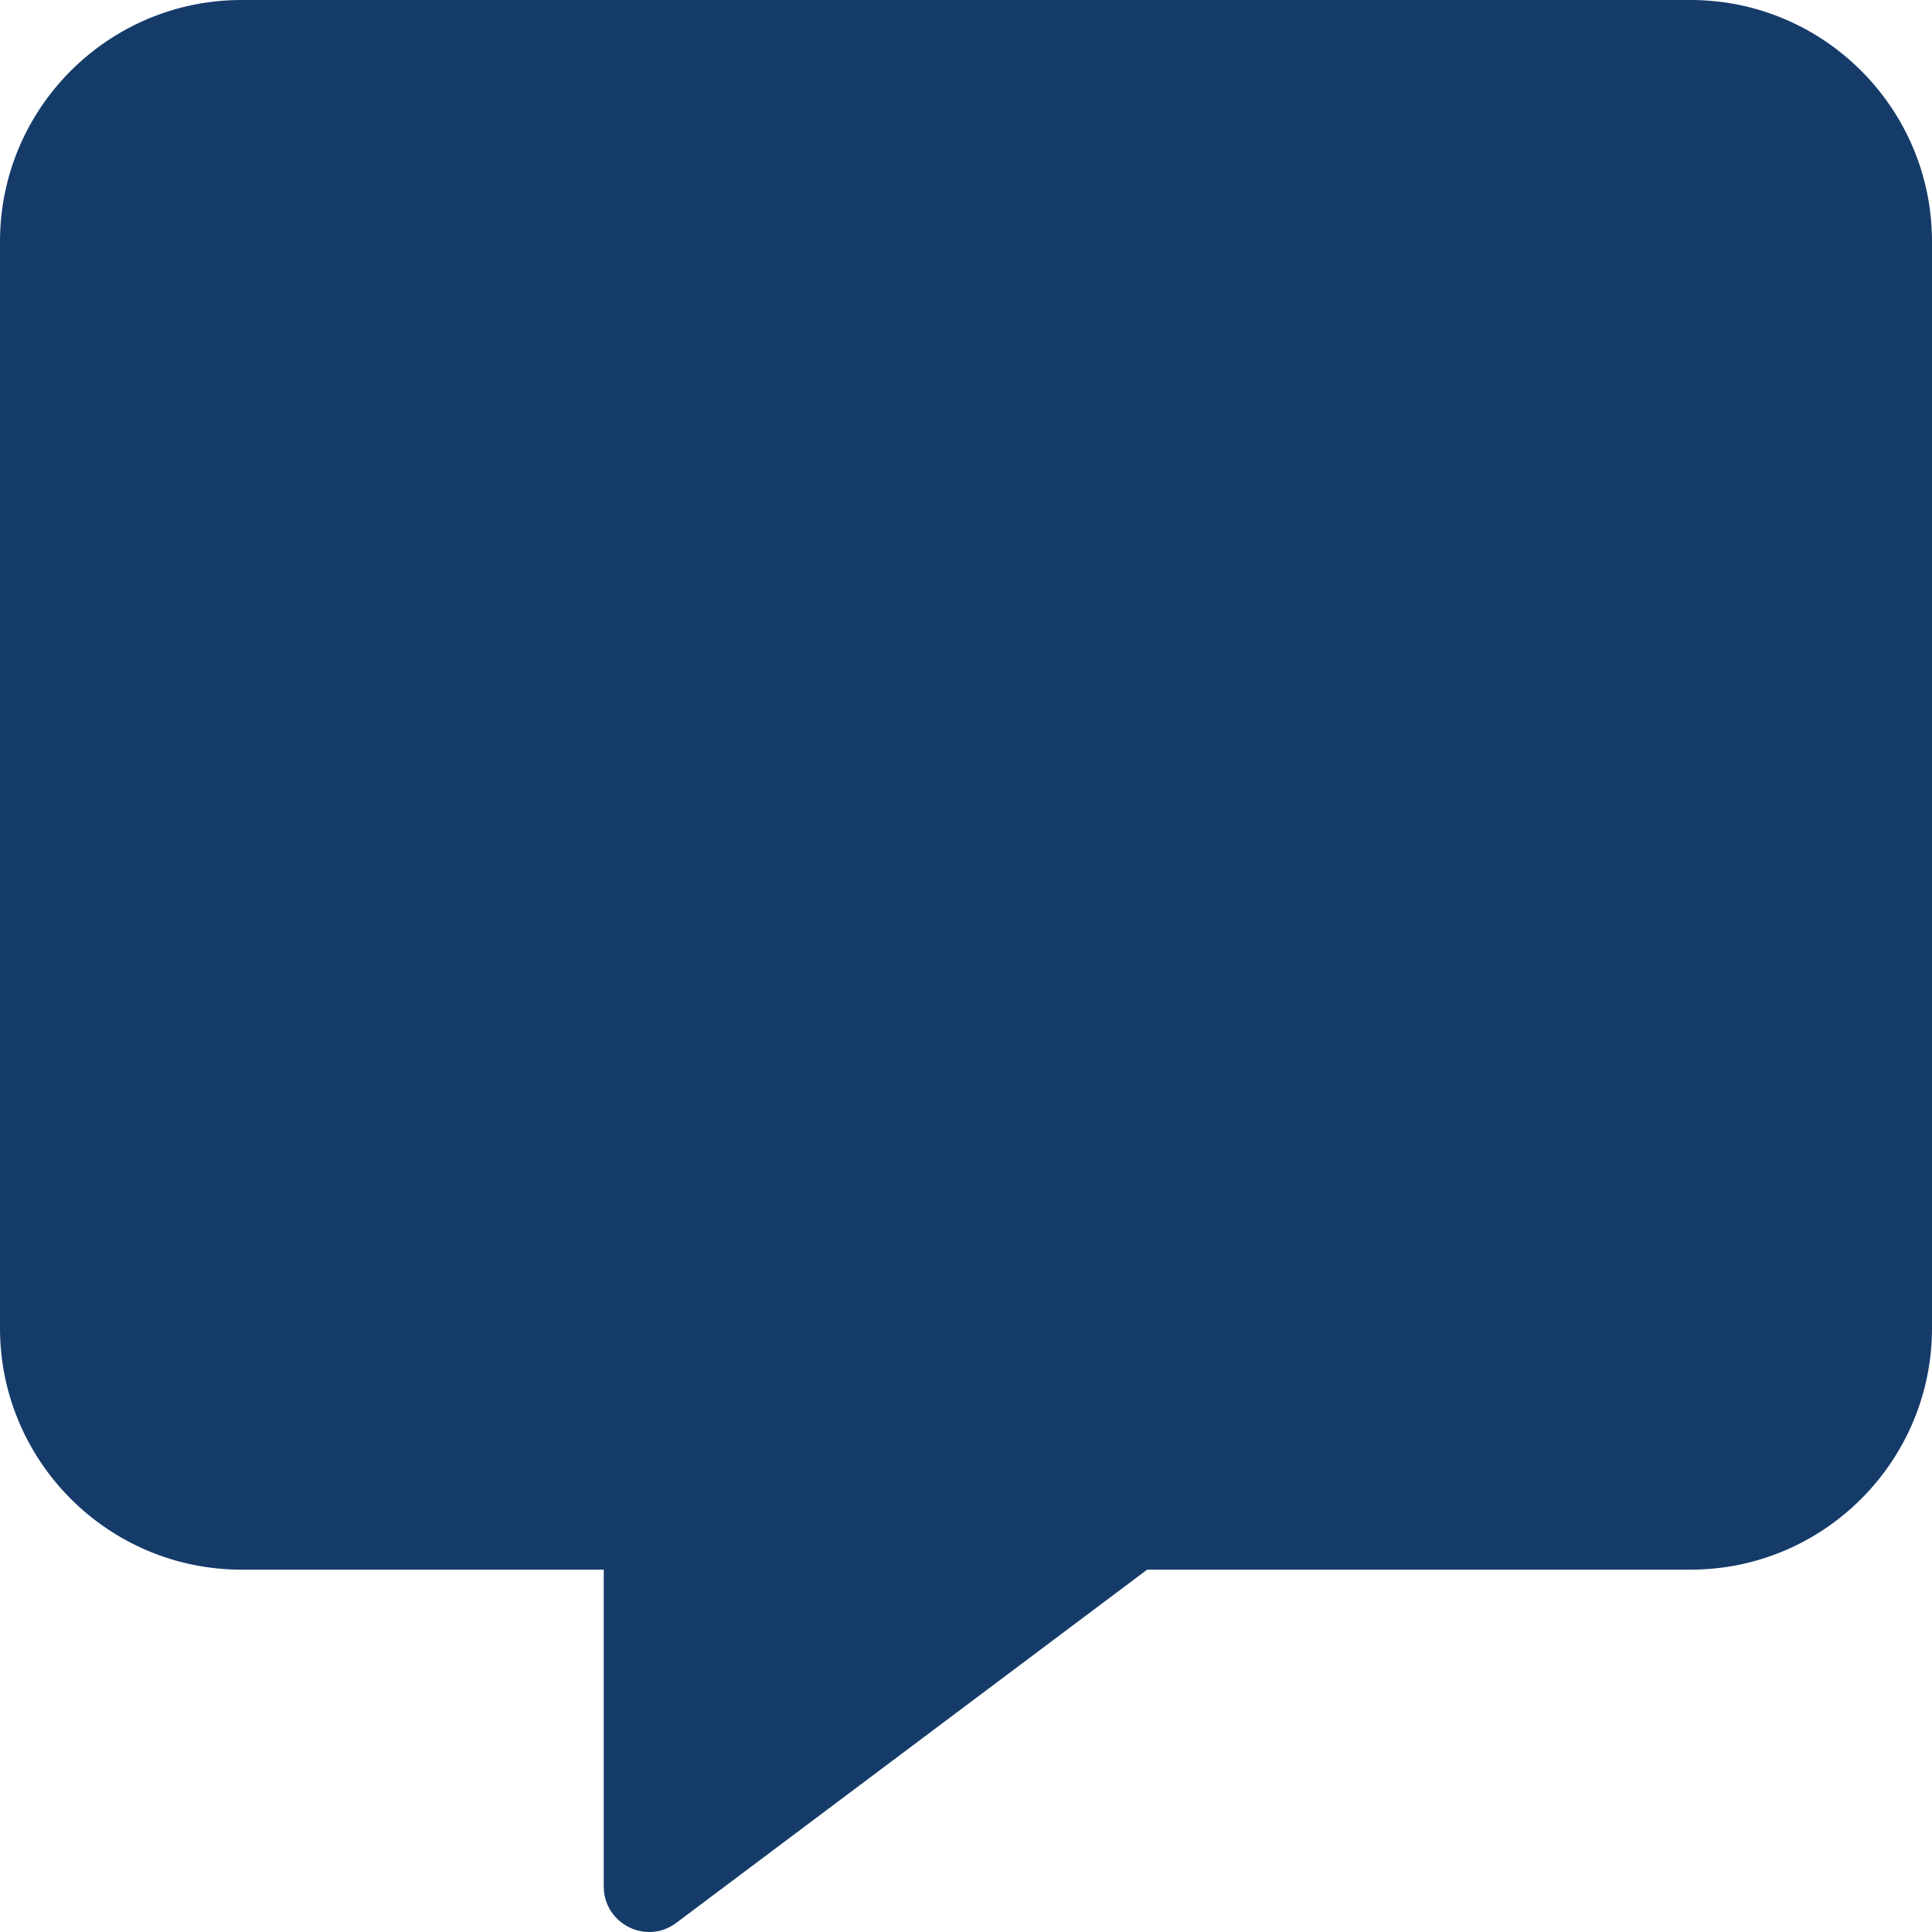<svg width="64" height="64" viewBox="0 0 64 64" fill="none" xmlns="http://www.w3.org/2000/svg">
<path d="M56 0H8C3.587 0 0 3.587 0 8V43.997C0 48.41 3.587 51.997 8 51.997H20V62.496C20 63.721 21.4 64.434 22.387 63.709L38 51.997H56C60.413 51.997 64 48.41 64 43.997V8C64 3.587 60.413 0 56 0Z" fill="#153B69"/>
</svg>
